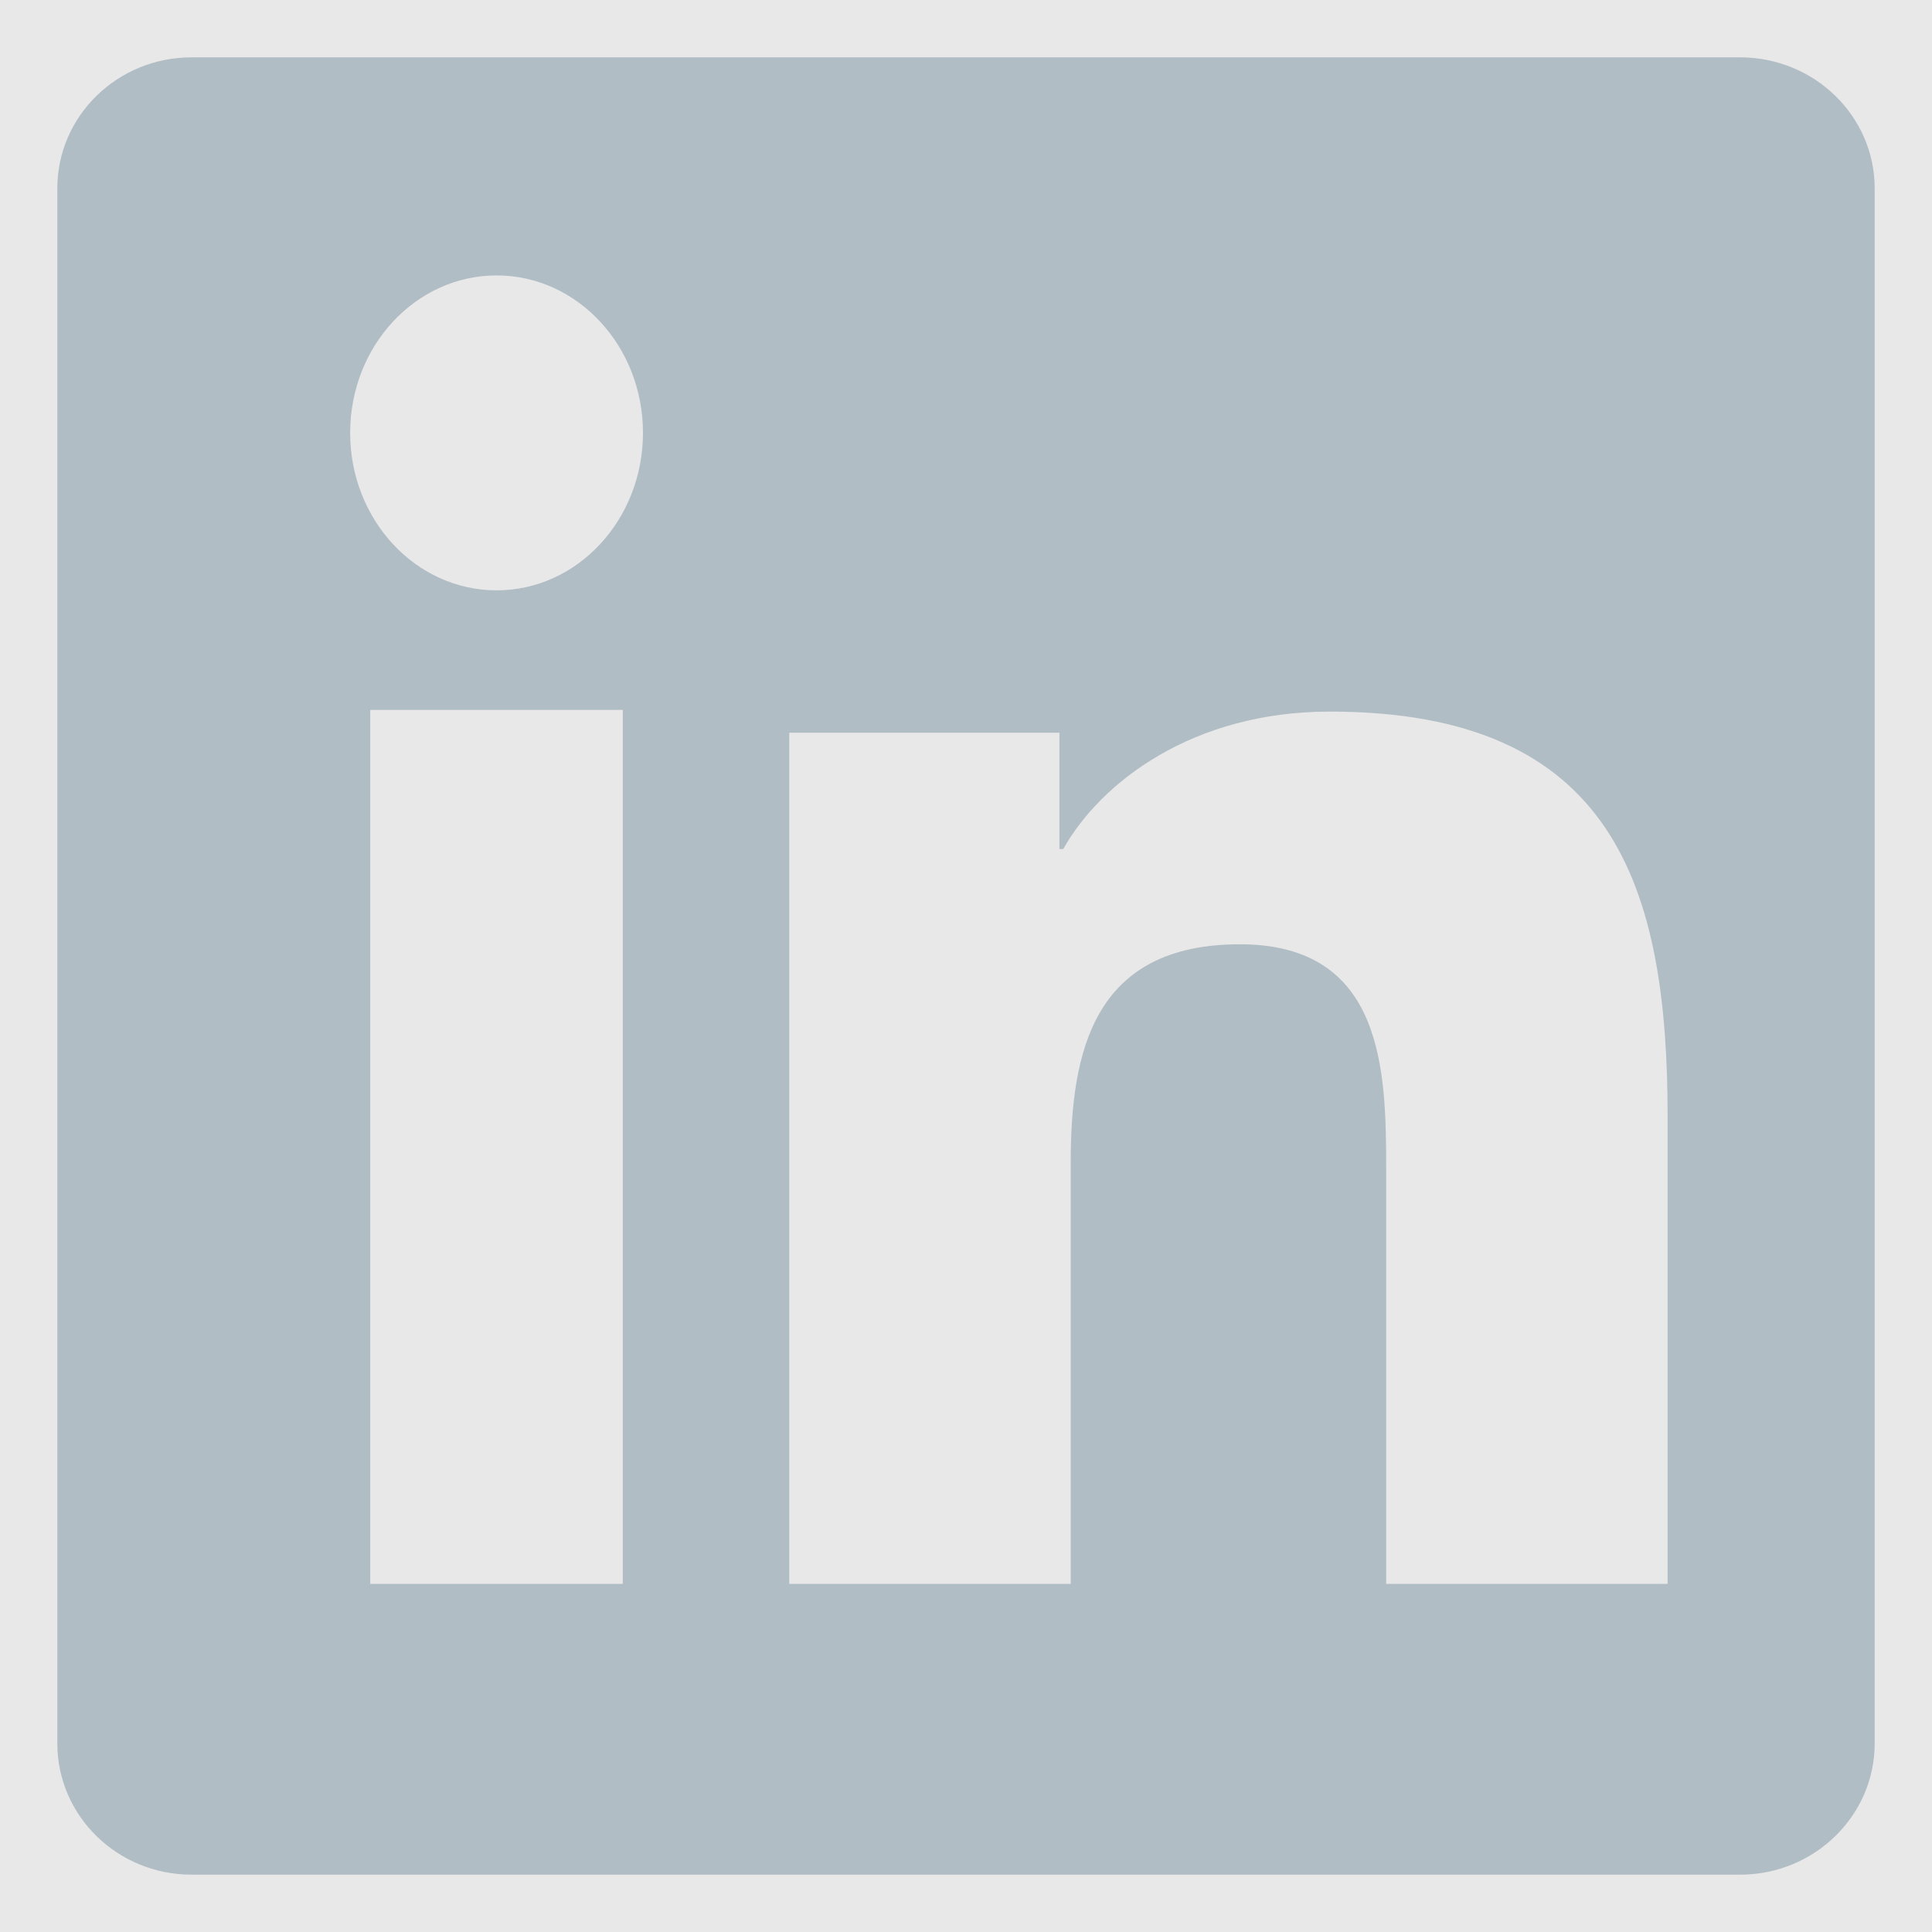 <svg xmlns="http://www.w3.org/2000/svg" width="25" height="25"><g fill="none" fill-rule="evenodd"><path fill="#E8E8E8" d="M-1147-19H293v58h-1440z"/><path d="M-1-1h27v27H-1z"/><path fill="#B1BDC5" d="M22.517.742c.959 0 1.741.759 1.741 1.694V22.561c0 .936-.781 1.697-1.741 1.697H2.478c-.958 0-1.736-.76-1.736-1.697V2.436c0-.935.778-1.694 1.736-1.694H22.517zM6.426 3.564c-1.047 0-1.895.913-1.895 2.037 0 1.125.848 2.038 1.895 2.038 1.045 0 1.894-.913 1.894-2.038 0-1.124-.849-2.037-1.894-2.037zM4.791 20.495h3.268V9.186H4.791v11.31zM10.213 9.481v11.014h3.642V15.047c0-1.437.291-2.828 2.188-2.828 1.869 0 1.894 1.643 1.894 2.92v5.356h3.642v-6.041c0-2.965-.682-5.246-4.372-5.246-1.773 0-2.962.913-3.449 1.779h-.049V9.481h-3.496z"/></g></svg>
